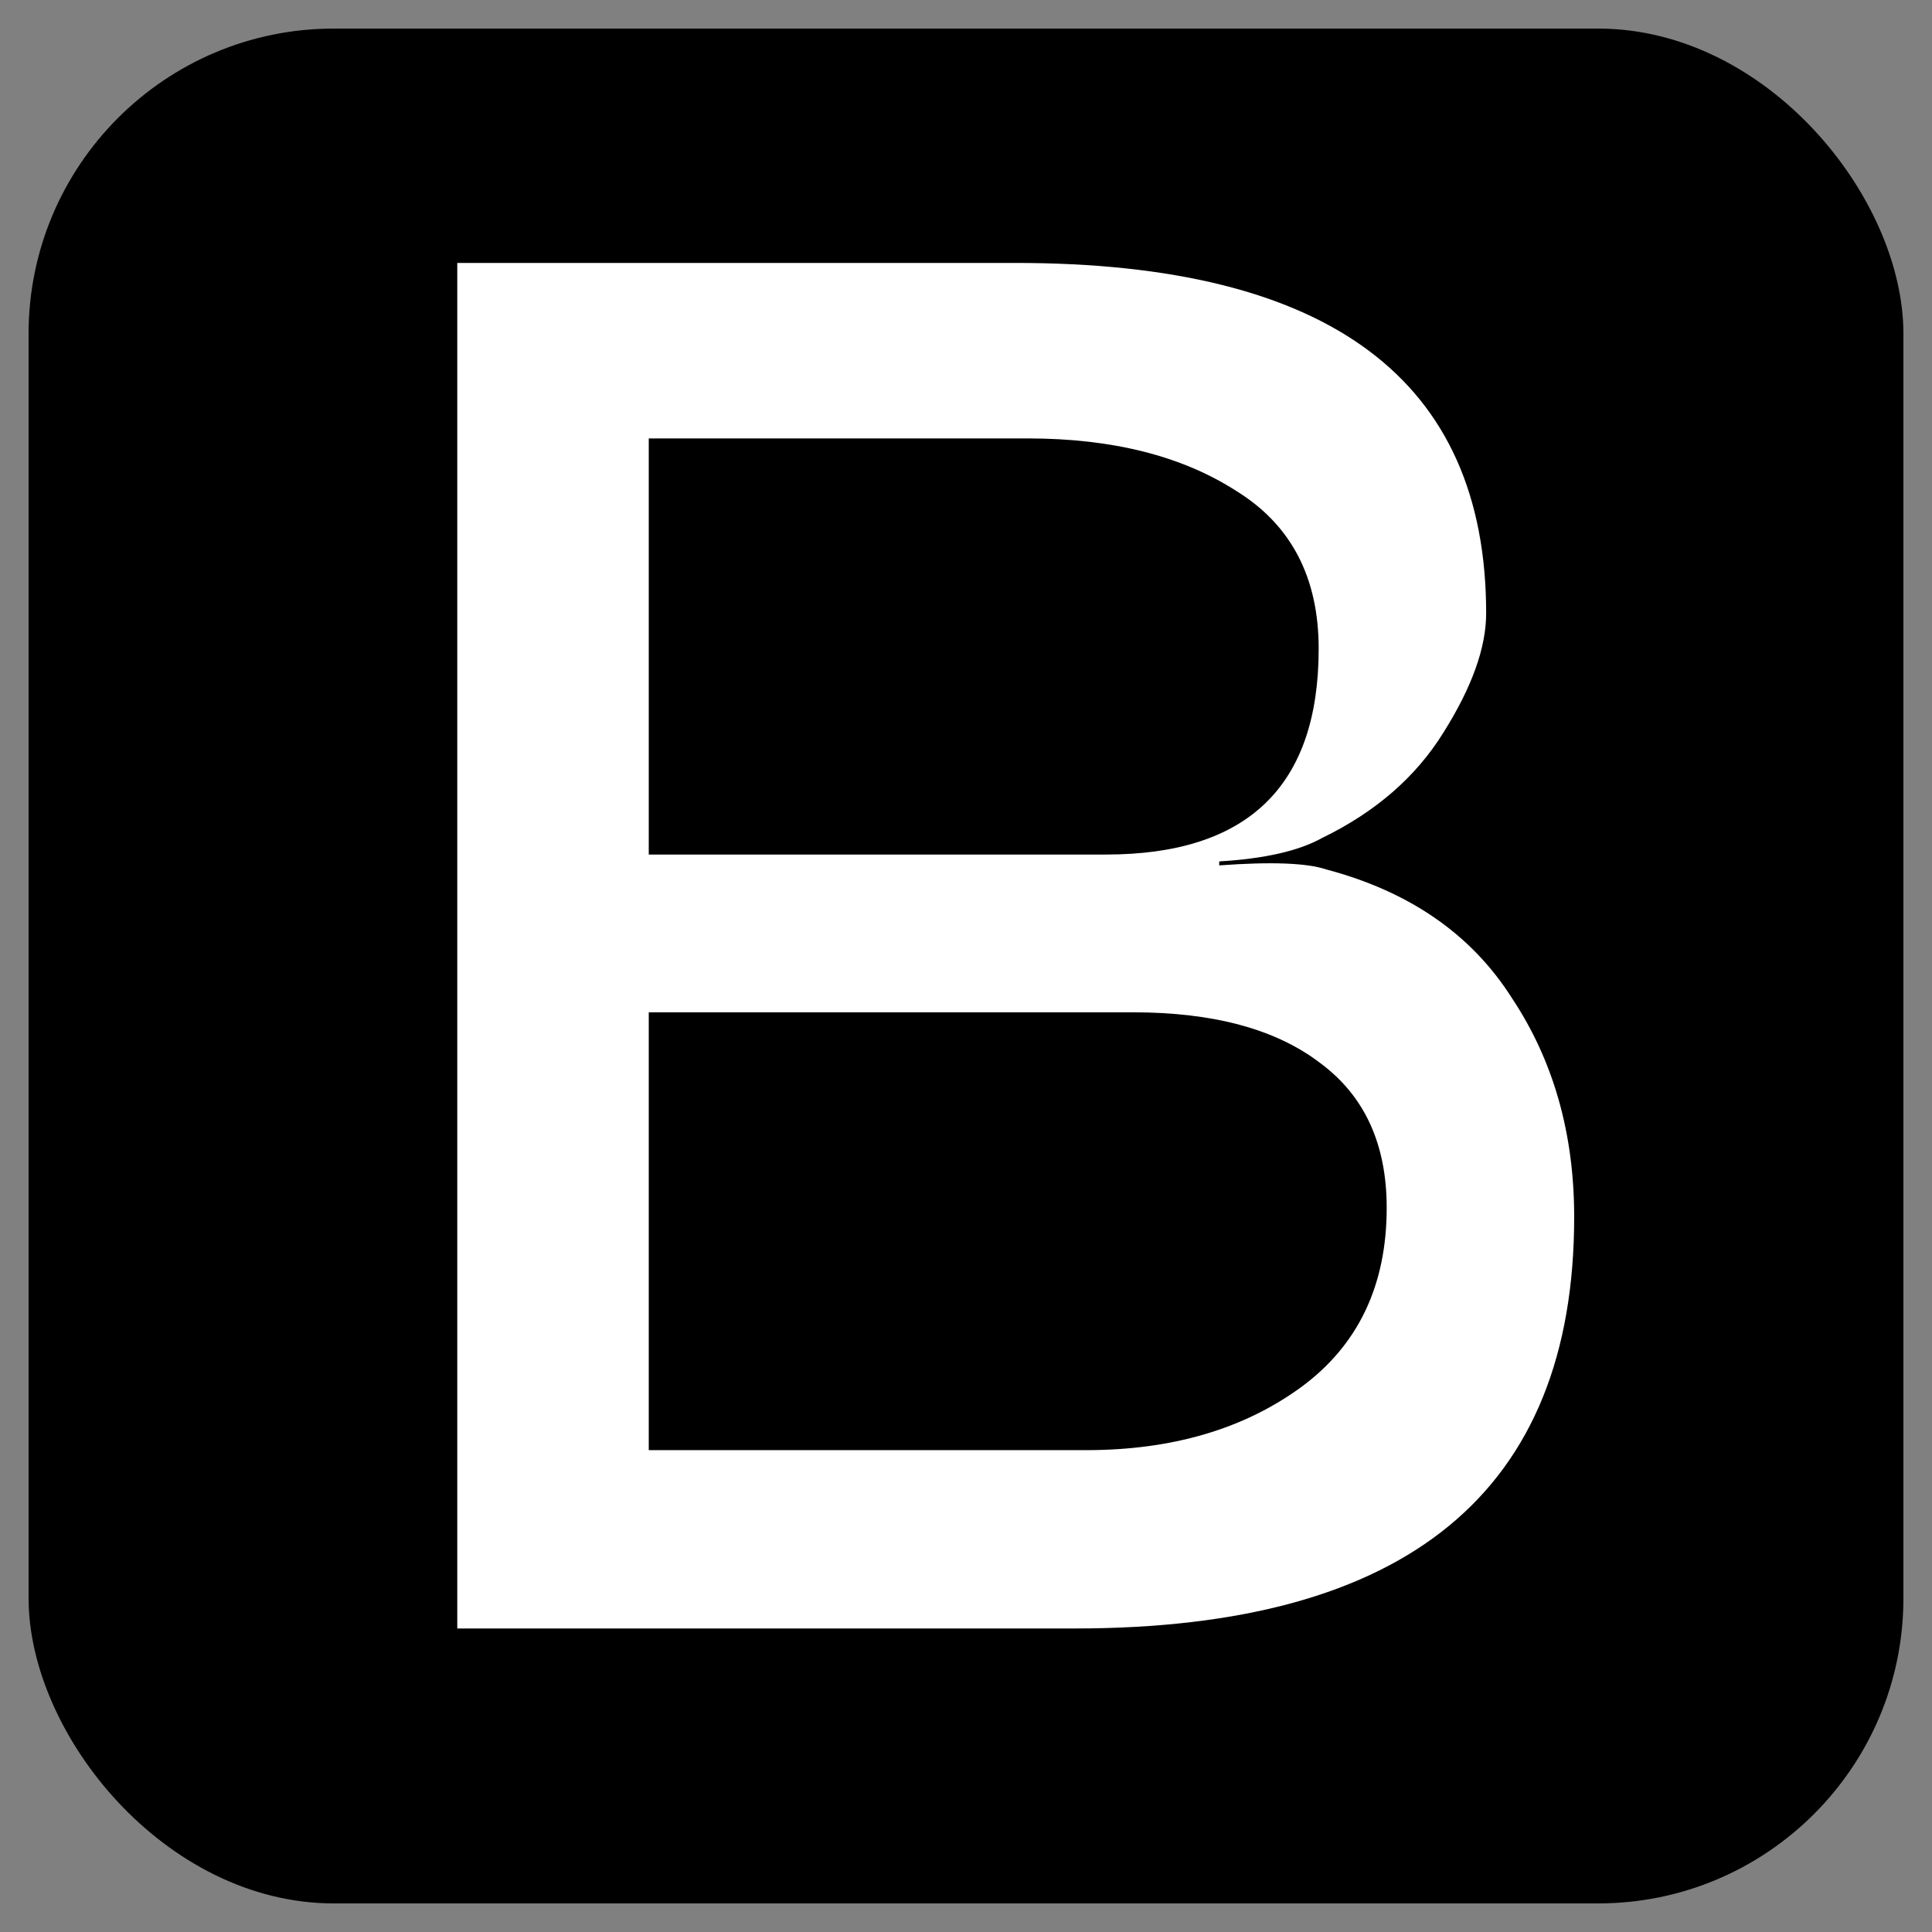 <svg xmlns="http://www.w3.org/2000/svg" viewBox="0 0 33.8 33.8">
  <rect x="0" y="0" width="33.8" height="33.8" fill="#808080" stroke="none"/>
  <rect fill="#000" width="32.8" height="32.8" x=".5" y=".5" rx="5.34" ry="5.34"/>
  <path fill="#fff" d="M8 4.6h9.77Q26 4.6 26 10.73q0 .9-.75 2.09-.72 1.16-2.12 1.84-.61.34-1.8.41v.07q1.36-.1 1.87.07 2.19.58 3.25 2.25 1.09 1.64 1.09 3.83 0 7.2-8.74 7.2H8Zm3.35 13.11v7.66H19q2.25 0 3.76-1.1 1.5-1.1 1.5-3.14 0-1.67-1.16-2.53-1.16-.89-3.28-.89zm0-10.04v7.28h8q3.72 0 3.72-3.6 0-1.87-1.44-2.76-1.43-.92-3.65-.92z" />
</svg>